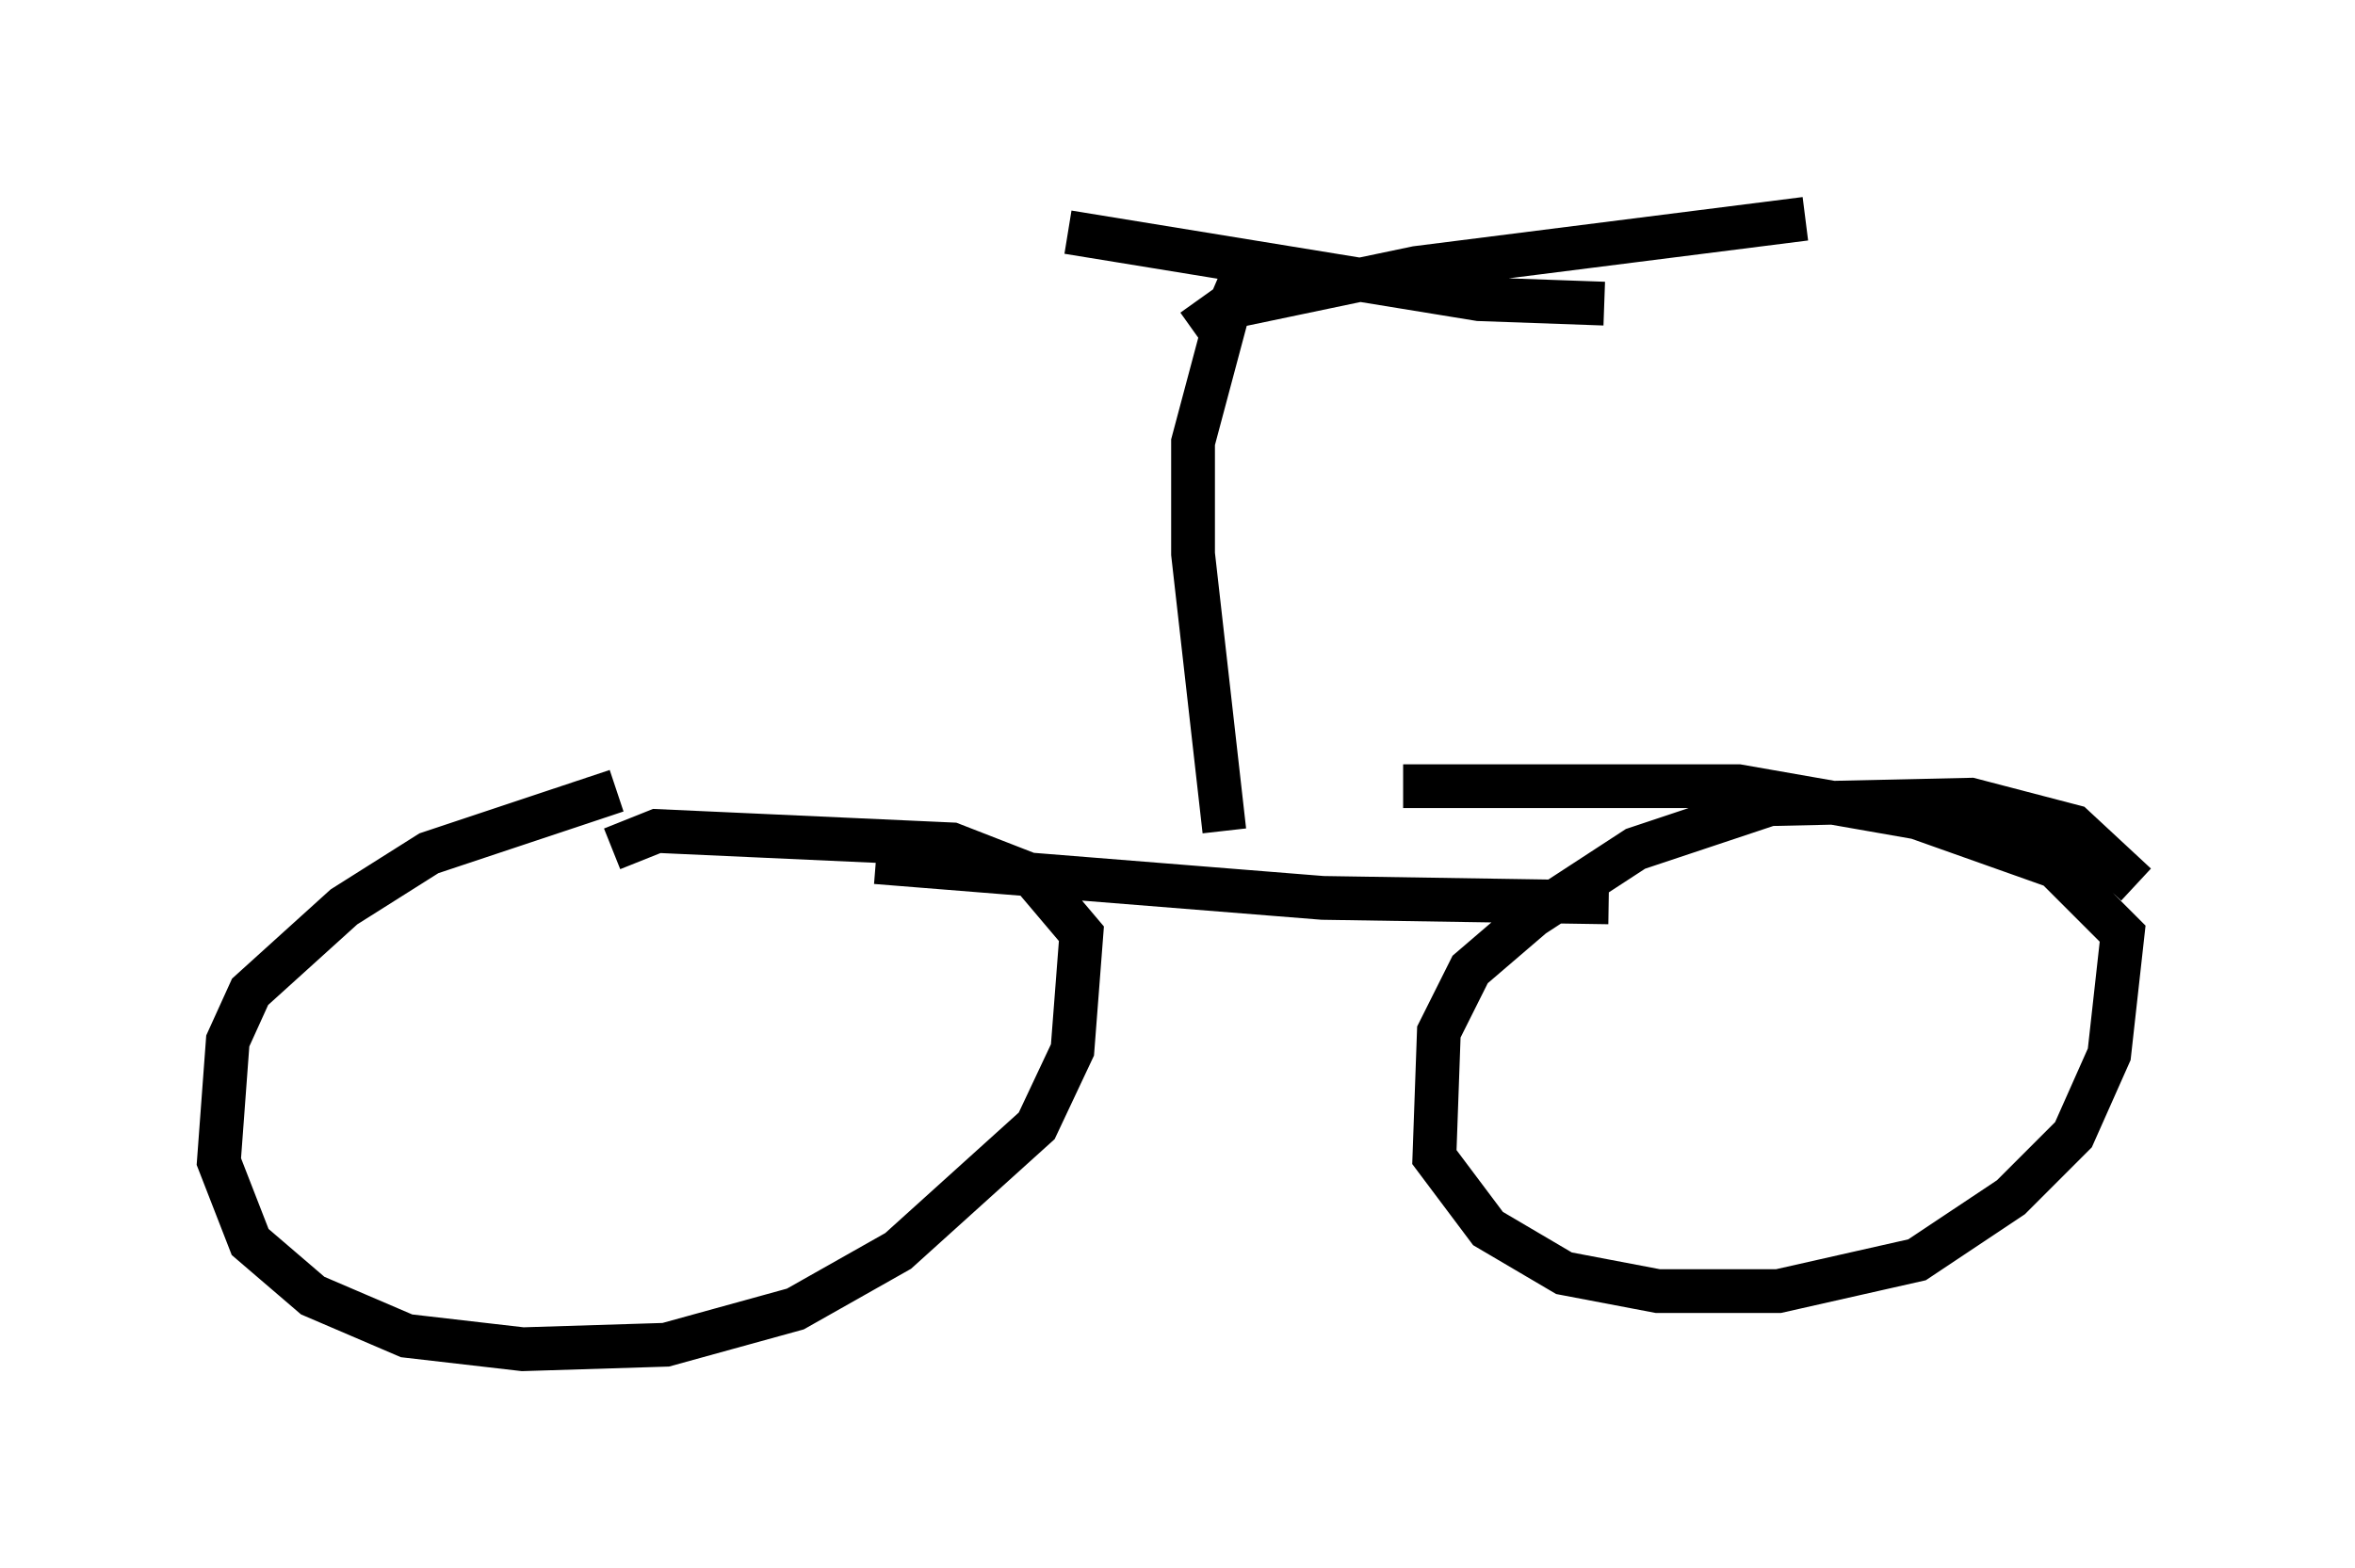 <?xml version="1.0" encoding="utf-8" ?>
<svg baseProfile="full" height="35.827" version="1.1" width="53.794" xmlns="http://www.w3.org/2000/svg" xmlns:ev="http://www.w3.org/2001/xml-events" xmlns:xlink="http://www.w3.org/1999/xlink"><defs /><rect fill="white" height="35.827" width="53.794" x="0" y="0" /><path d="M17.556, 17.863 m-3.471, 0.204 l-4.288, 1.429 -1.94, 1.225 l-2.144, 1.94 -0.51, 1.123 l-0.204, 2.756 0.715, 1.838 l1.429, 1.225 2.144, 0.919 l2.654, 0.306 3.267, -0.102 l2.96, -0.817 2.348, -1.327 l3.165, -2.858 0.817, -1.735 l0.204, -2.654 -1.123, -1.327 l-1.838, -0.715 -6.738, -0.306 l-1.021, 0.408 m34.811, 0.817 l-1.429, -1.327 -2.348, -0.613 l-4.594, 0.102 -3.063, 1.021 l-2.348, 1.531 -1.429, 1.225 l-0.715, 1.429 -0.102, 2.858 l1.225, 1.633 1.735, 1.021 l2.144, 0.408 2.756, 0.0 l3.165, -0.715 2.144, -1.429 l1.429, -1.429 0.817, -1.838 l0.306, -2.756 -1.531, -1.531 l-3.165, -1.123 -4.083, -0.715 l-7.656, 0.0 m-12.046, 1.735 l10.208, 0.817 6.533, 0.102 m-8.779, -1.633 l-0.715, -6.329 0.0, -2.552 l0.817, -3.063 0.306, -0.715 l0.613, -0.408 m-1.735, 1.633 l0.715, -0.51 4.39, -0.919 l8.881, -1.123 m-16.844, 0.306 l9.392, 1.531 2.858, 0.102 " fill="none" stroke="black" stroke-width="1" /></svg>